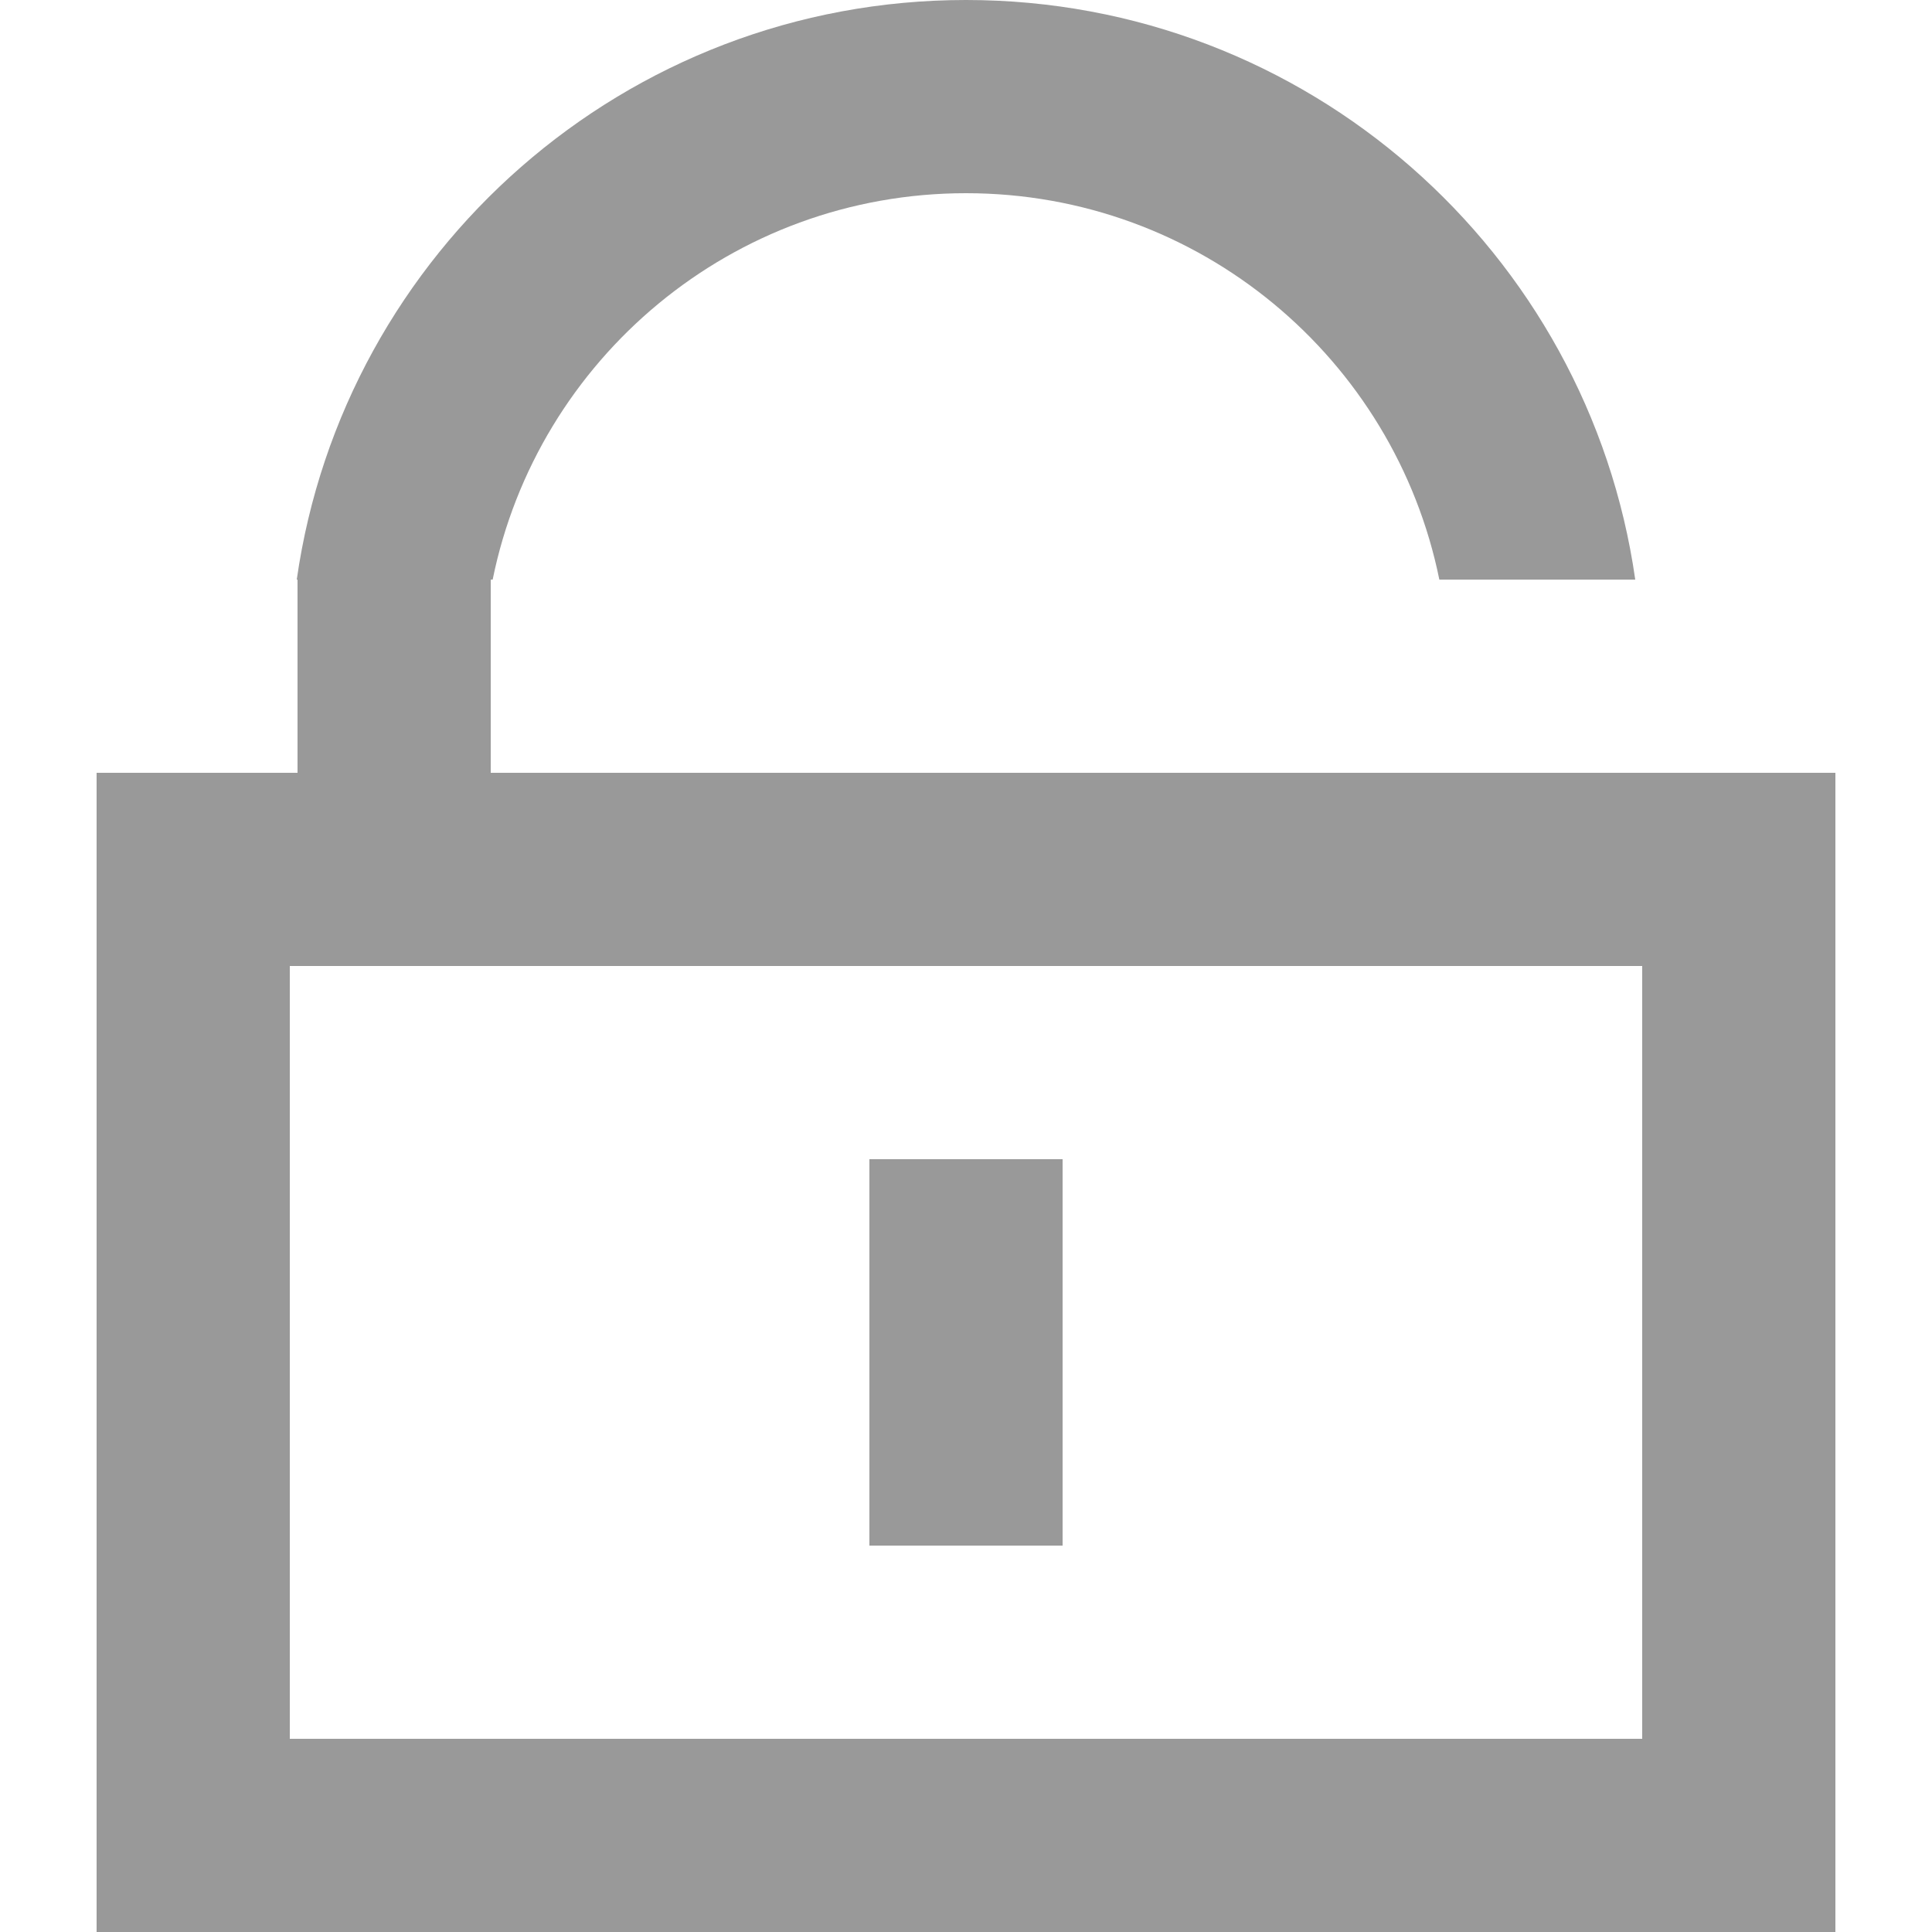 <?xml version="1.0" encoding="utf-8"?>
<!-- Generator: Adobe Illustrator 22.0.0, SVG Export Plug-In . SVG Version: 6.00 Build 0)  -->
<svg version="1.1" id="图层_1" xmlns="http://www.w3.org/2000/svg" xmlns:xlink="http://www.w3.org/1999/xlink" x="0px" y="0px"
	 viewBox="0 0 500 500" style="enable-background:new 0 0 500 500;" xml:space="preserve">
<style type="text/css">
	.st0{fill-rule:evenodd;clip-rule:evenodd;fill:#999999;}
</style>
<g>
	<g>
		<path class="st0" d="M425,200h-1.8h-50.7h-245H127v-50h0.5c11.6-57.1,62-100,122.5-100s110.9,42.9,122.5,100h50.7
			C411.1,65.2,338.2,0,250,0S88.9,65.2,76.8,150H77v50h-0.2H75H25v300h50h350h50V200H425z M425,350v100H75V350V250h16.9H150h200
			h58.1H425V350z M225,400h50V300h-50V400z"/>
	</g>
</g>
</svg>
